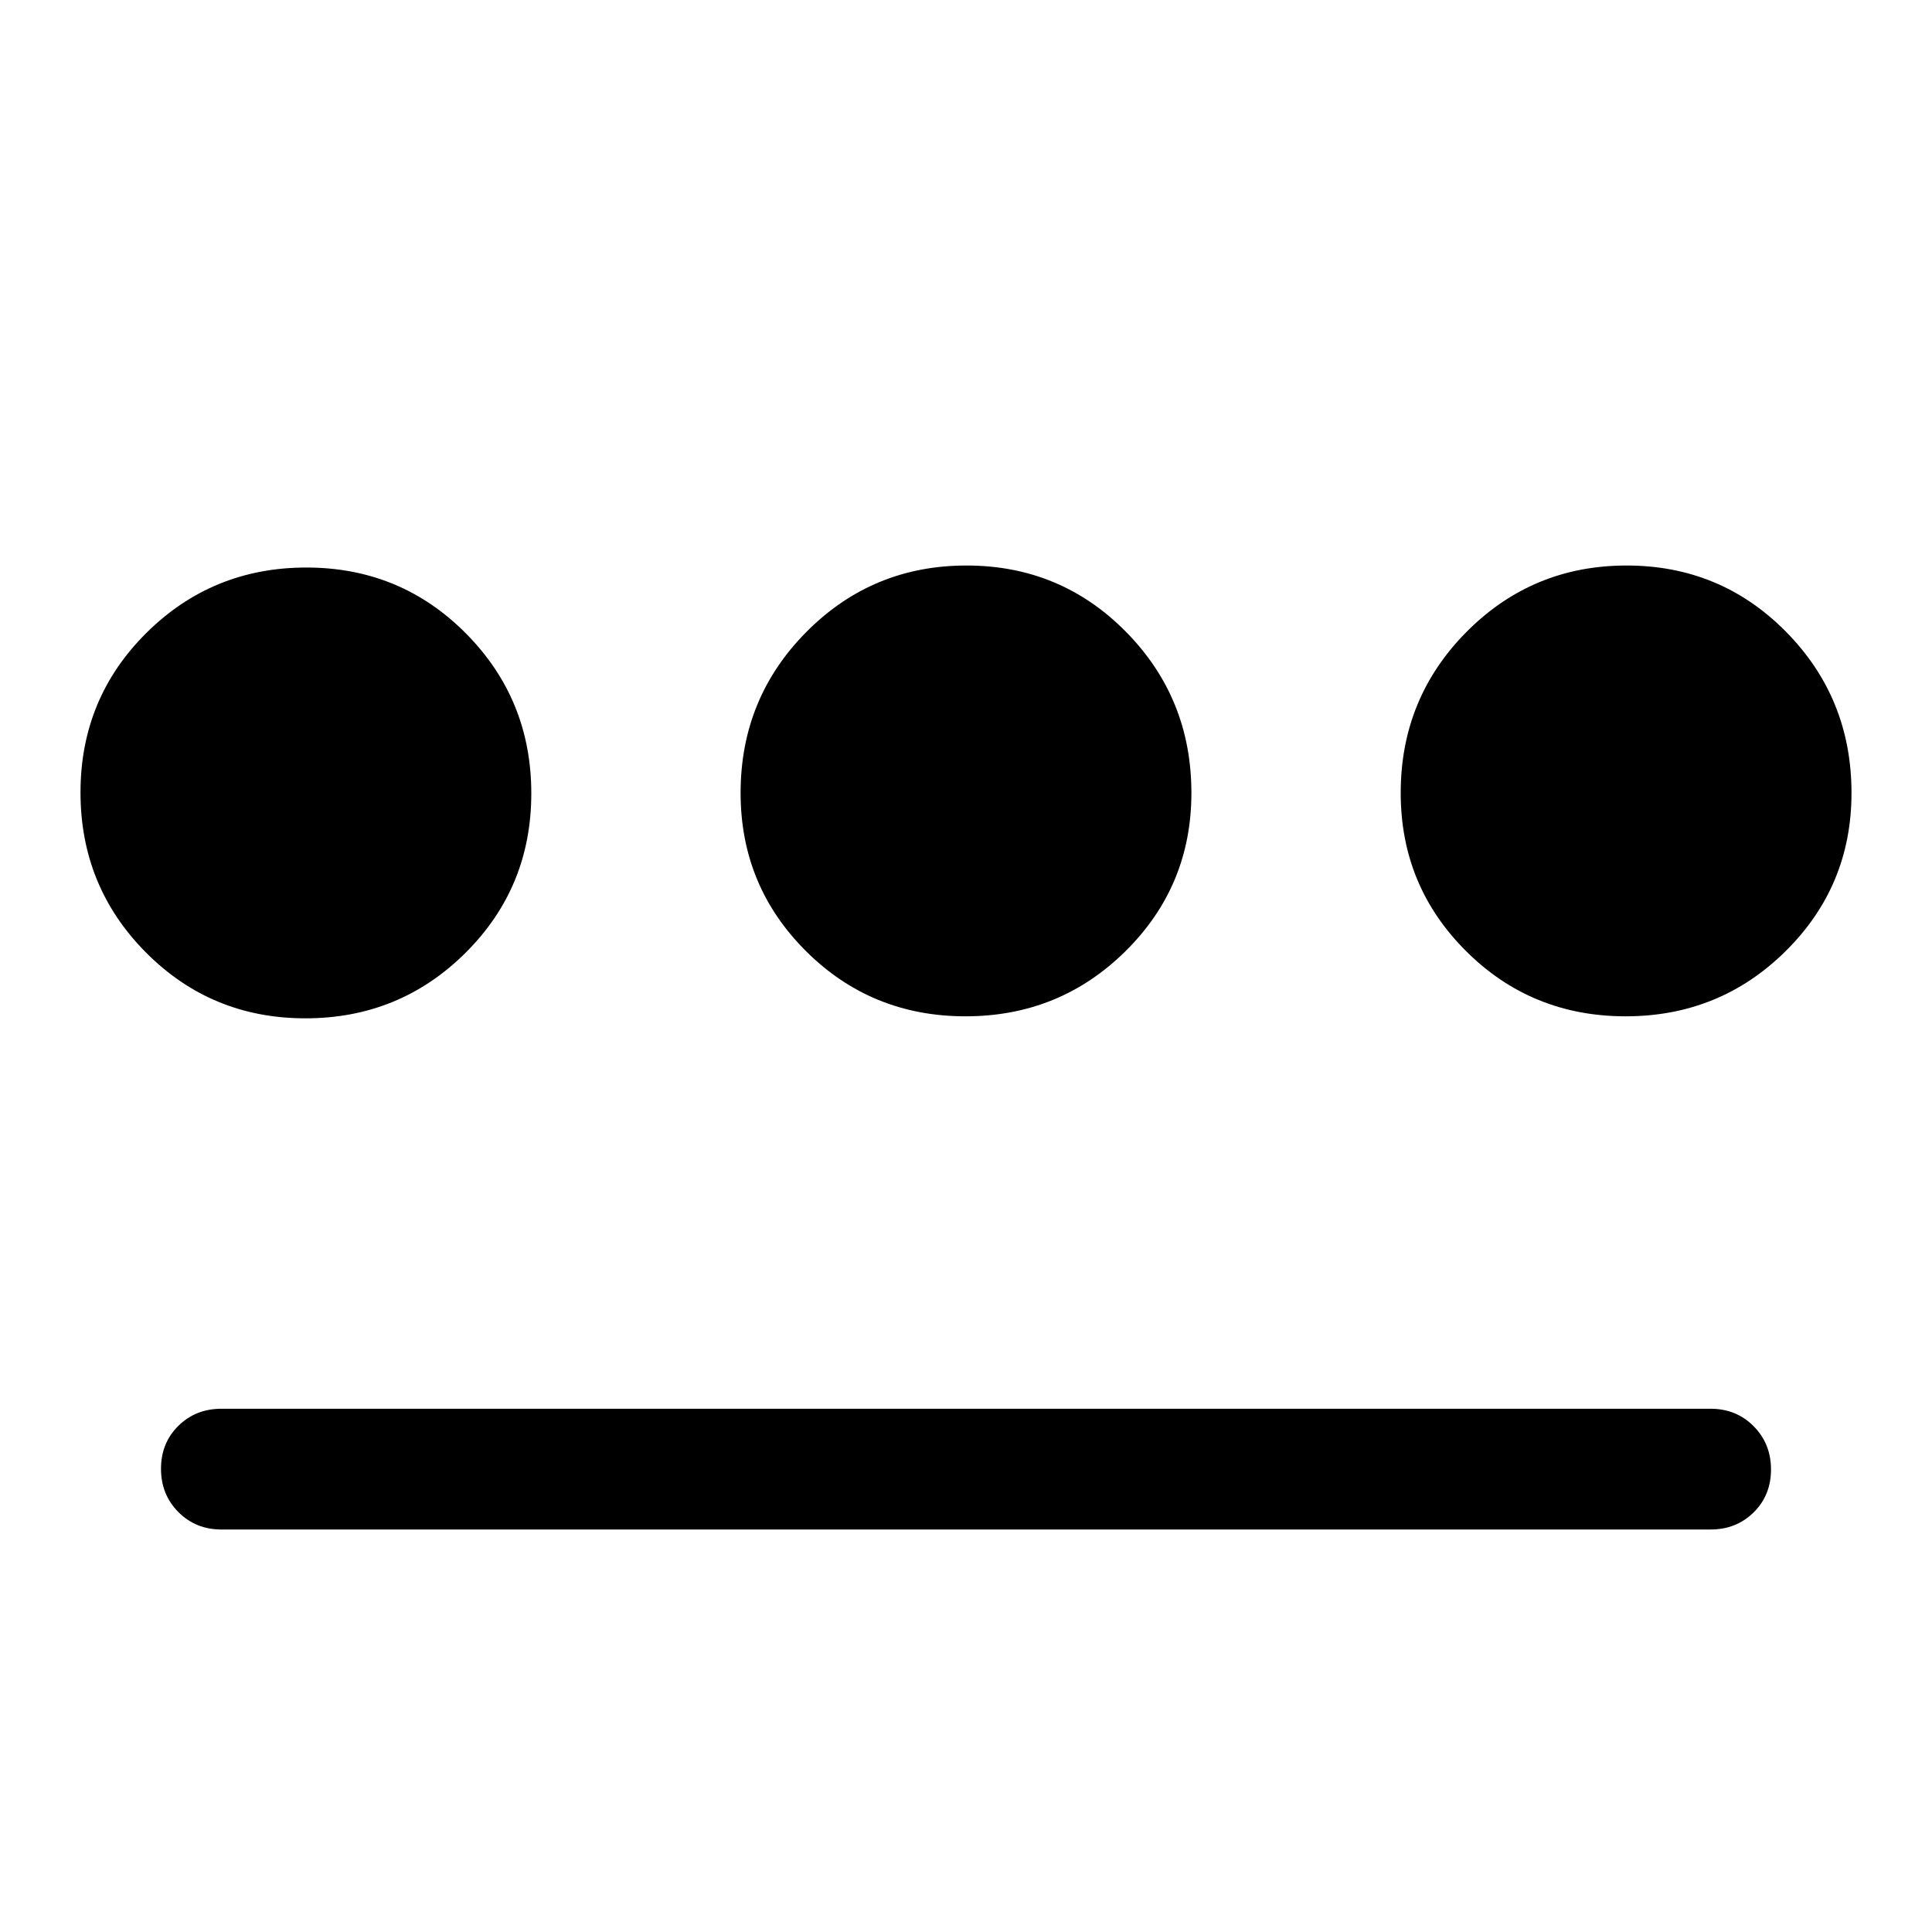 <svg xmlns="http://www.w3.org/2000/svg" width="48" height="48" viewBox="0 -960 960 960"><path d="M151.765-454Q105-454 72.5-486.735 40-519.471 40-566.235 40-613 72.735-645.5q32.736-32.5 79.5-32.5Q199-678 231.5-645.265q32.5 32.736 32.5 79.5Q264-519 231.265-486.5q-32.736 32.5-79.5 32.5ZM110-200q-12.75 0-21.375-8.675Q80-217.351 80-230.175 80-243 88.625-251.5T110-260h740q12.75 0 21.375 8.675 8.625 8.676 8.625 21.5 0 12.825-8.625 21.325T850-200H110Zm369.765-255Q433-455 400.5-487.375T368-566q0-47.083 32.735-80.042Q433.471-679 480.235-679 527-679 559.5-646.042 592-613.083 592-566q0 46.25-32.735 78.625Q526.529-455 479.765-455Zm328 0Q761-455 728.5-487.375T696-566q0-47.083 32.735-80.042Q761.471-679 808.235-679 855-679 887.5-646.042 920-613.083 920-566q0 46.25-32.735 78.625Q854.529-455 807.765-455Z"/></svg>